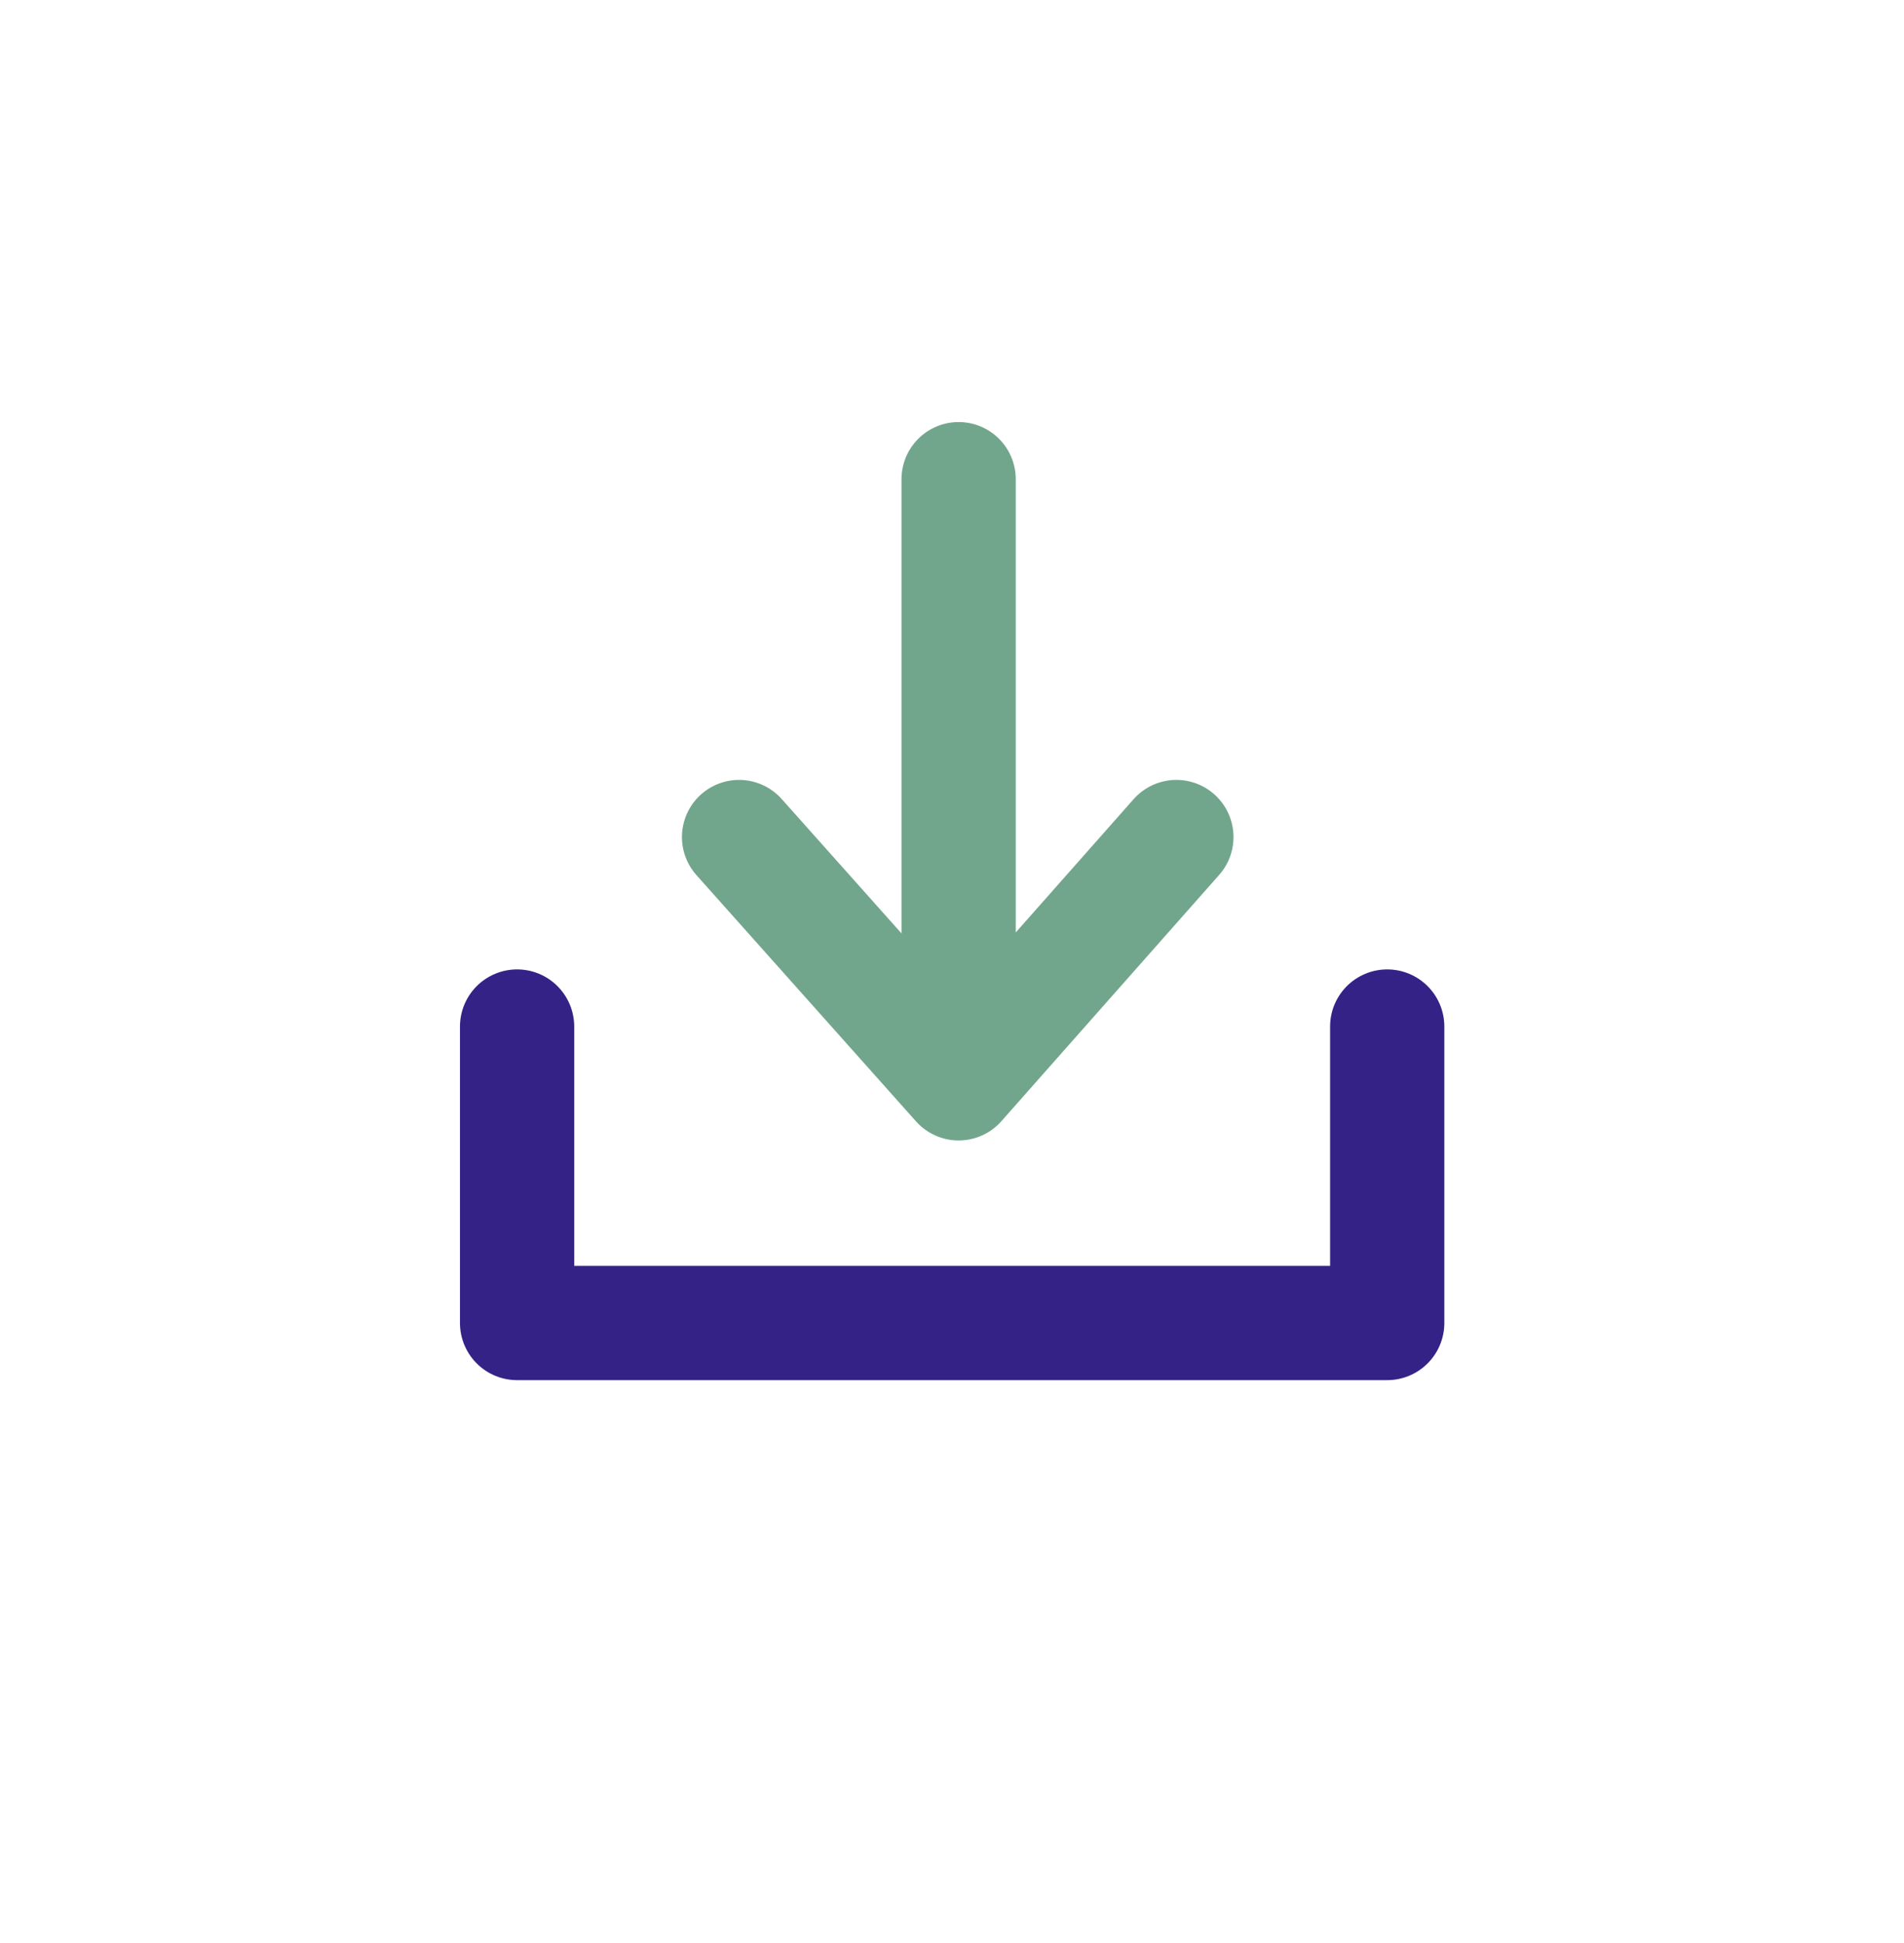 <svg width="50" height="51" viewBox="0 0 50 51" fill="none" xmlns="http://www.w3.org/2000/svg">
<path d="M13.579 26.945V34.726H36.429V26.945" stroke="#352287" stroke-width="3" stroke-linecap="round" stroke-linejoin="round"/>
<path d="M25.174 12.578V28.435M25.174 28.435L19.408 21.971M25.174 28.435L30.892 21.971" stroke="#71A68D" stroke-width="3" stroke-linecap="round" stroke-linejoin="round"/>
</svg>
